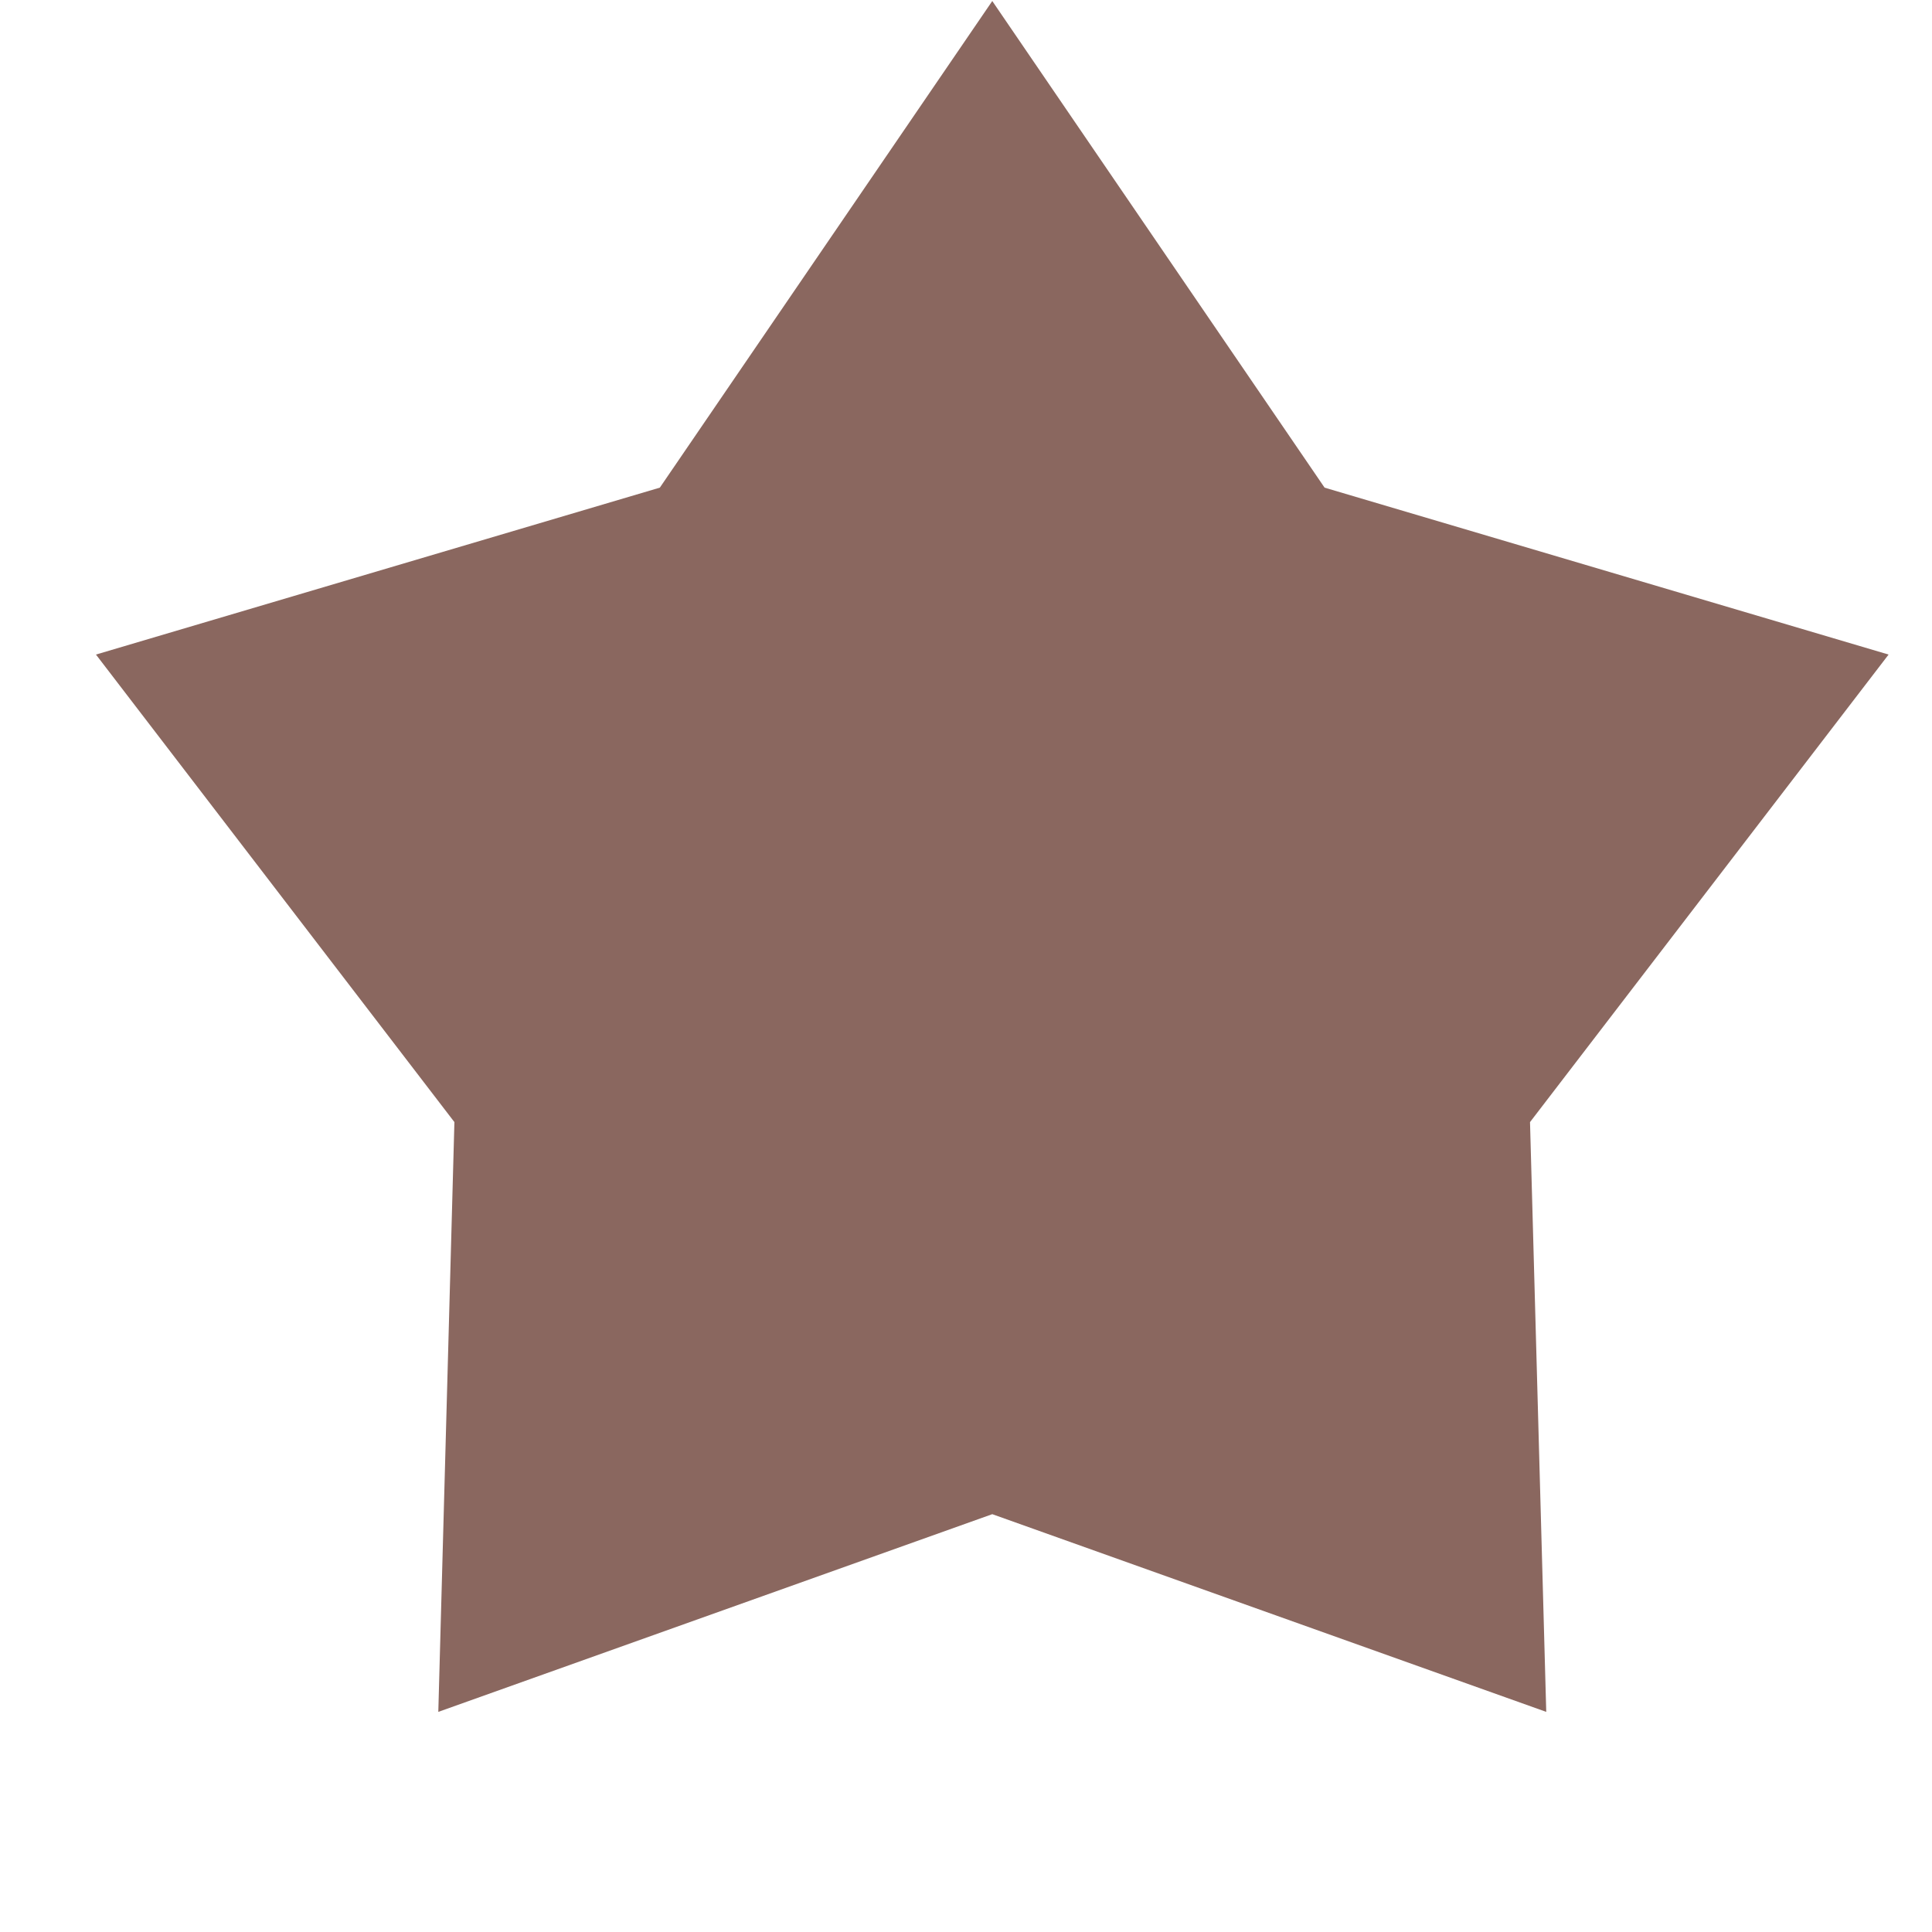 <svg width="15" height="15" viewBox="0 0 15 15" fill="none" xmlns="http://www.w3.org/2000/svg">
<g id="Group 60">
<path id="Star 4" d="M7.704 0.008L10.284 3.786L14.663 5.082L11.879 8.712L12.005 13.291L7.704 11.756L3.403 13.291L3.528 8.712L0.745 5.082L5.123 3.786L7.704 0.008Z" fill="#8A675F"/>
</g>
</svg>
